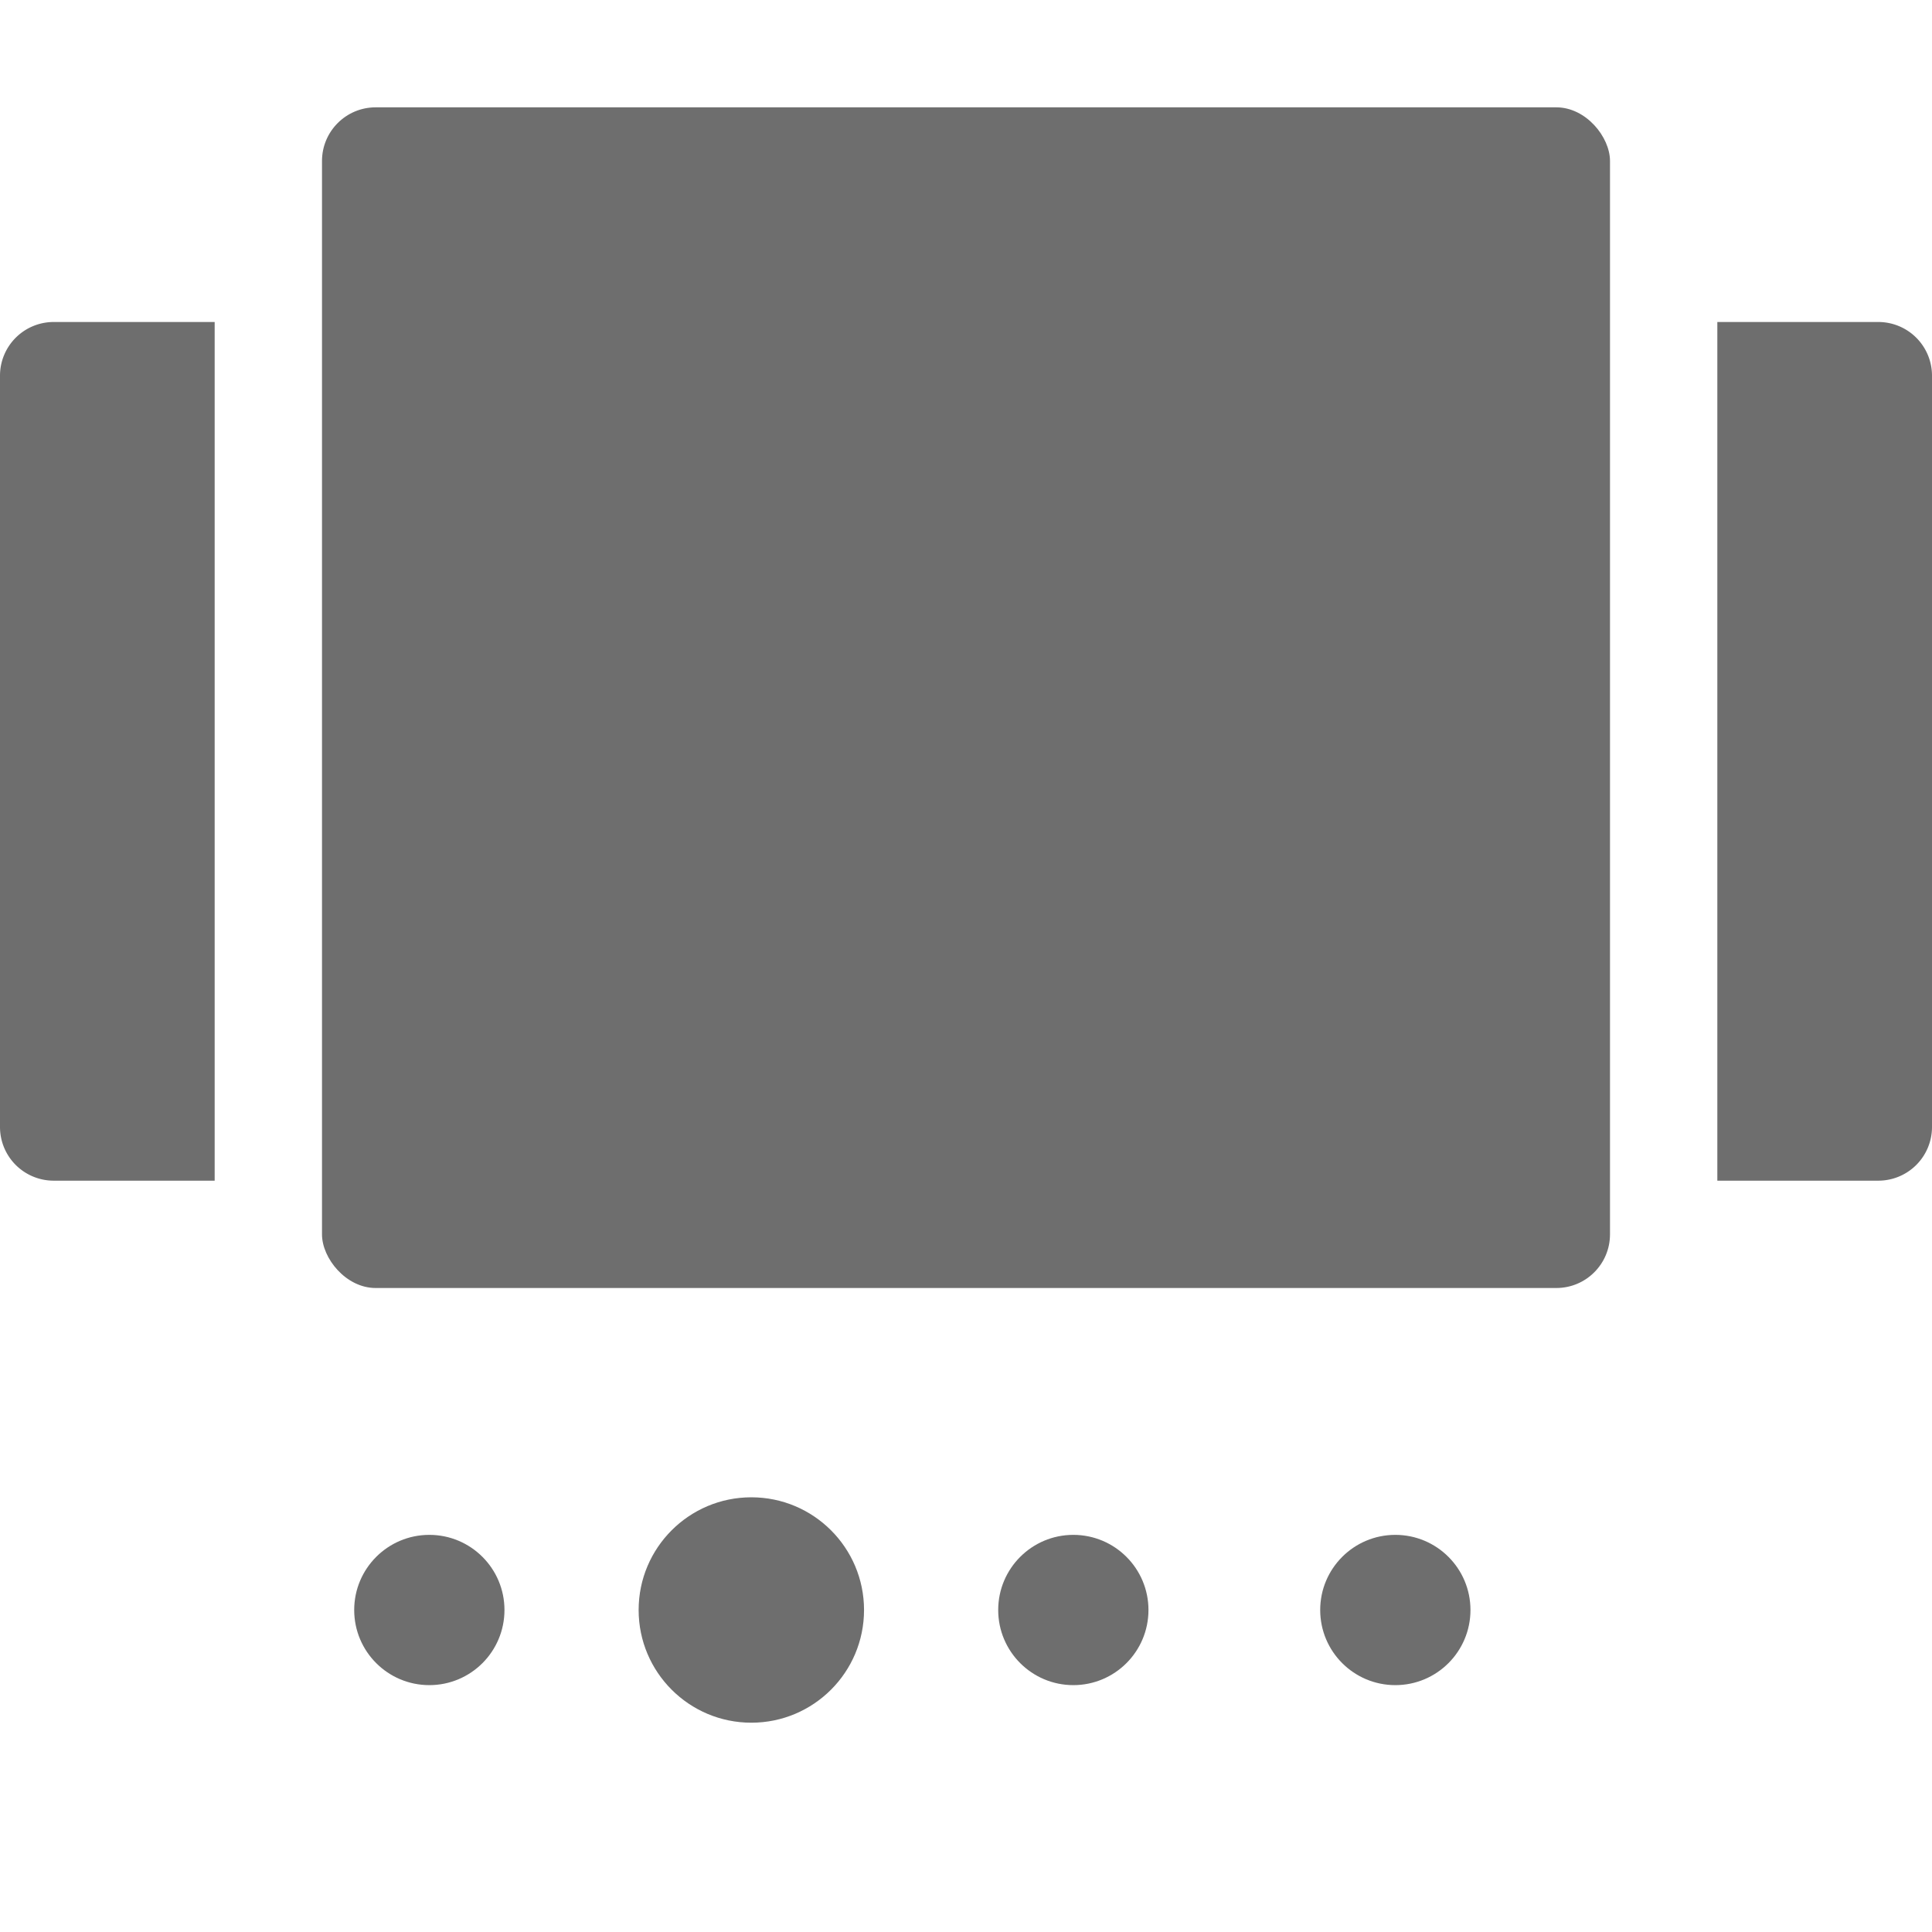 <svg xmlns="http://www.w3.org/2000/svg" height="18" viewBox="0 0 18 18" width="18">
  <defs>
    <style>
      .a {
        fill: #6E6E6E;
      }
    </style>
  </defs>
  <title>S ImageCarousel 18 N</title>
  <rect id="Canvas" fill="#ff13dc" opacity="0" width="18" height="18" /><rect class="a" height="11" rx="0.5" width="12" x="3" y="1" />
  <path class="a" d="M2,11H.5a.5.5,0,0,1-.5-.5v-7A.5.5,0,0,1,.5,3H2Z" />
  <path class="a" d="M17.5,11H16V3h1.5a.5.5,0,0,1,.5.5v7A.5.5,0,0,1,17.5,11Z" />
  <circle class="a" cx="4" cy="15" r="0.7" />
  <circle class="a" cx="7" cy="15" r="1.05" />
  <circle class="a" cx="10" cy="15" r="0.7" />
  <circle class="a" cx="13" cy="15" r="0.7" />
</svg>